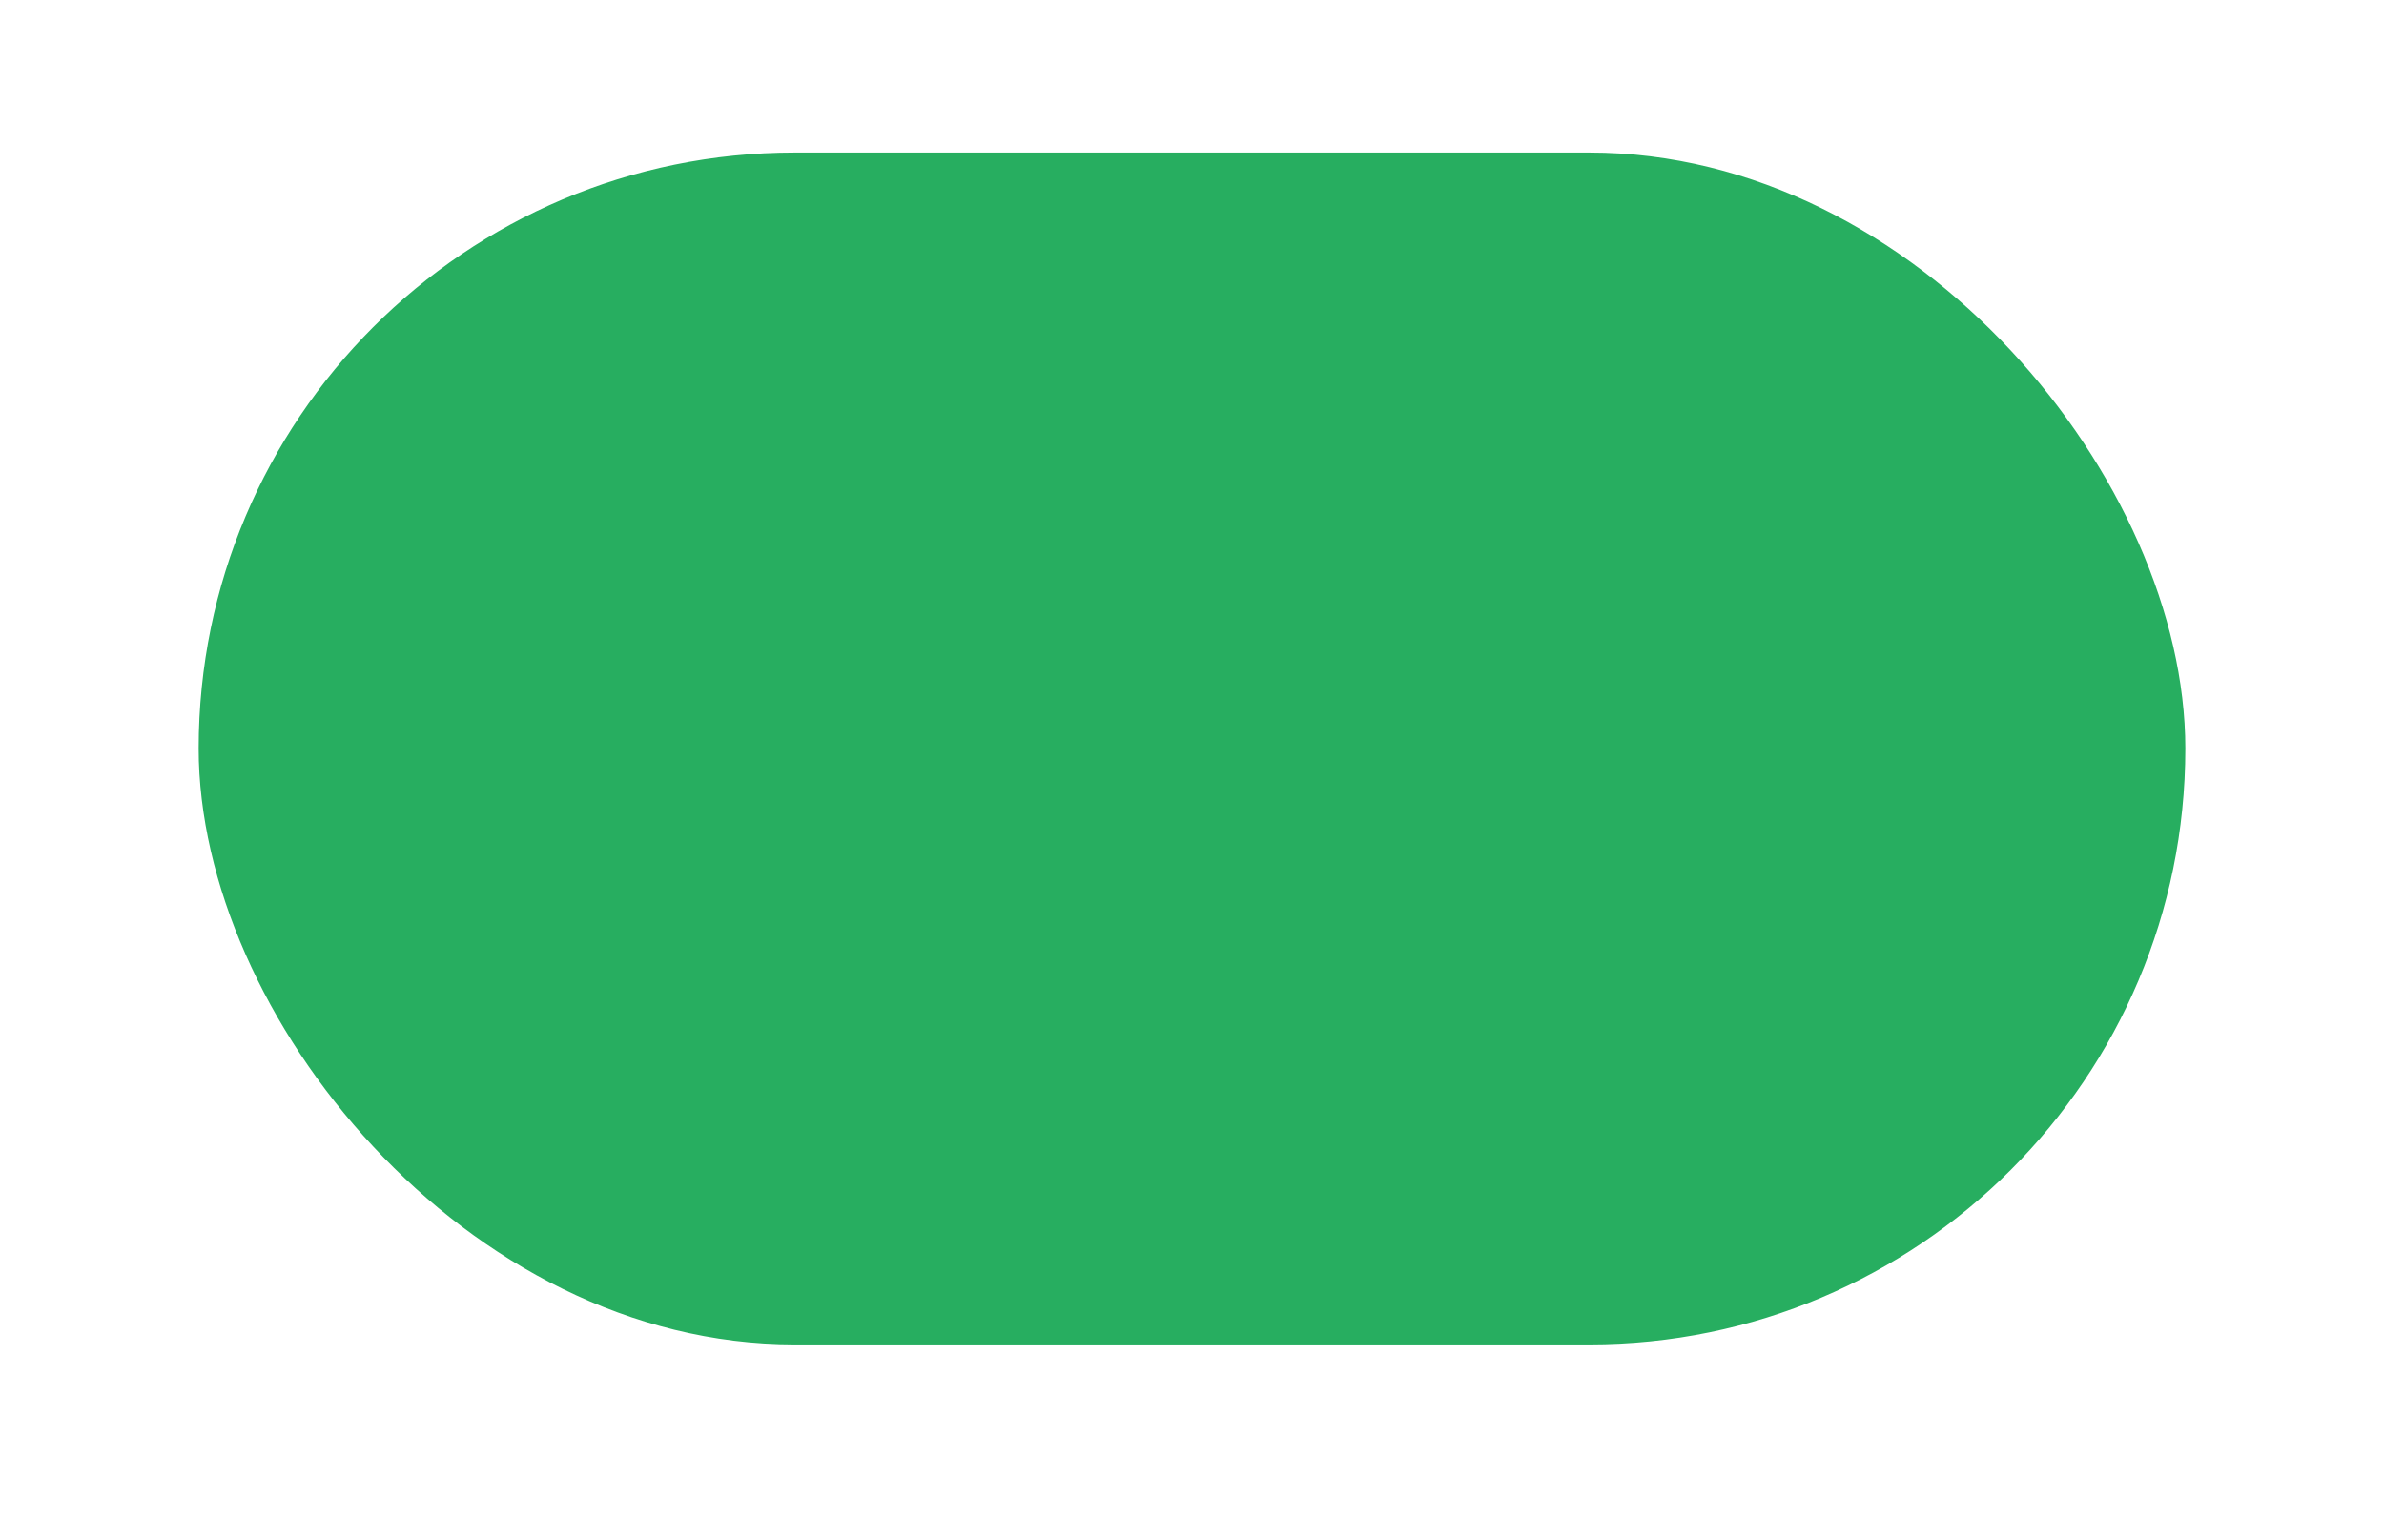<svg width="48" height="31" viewBox="0 0 48 31" fill="none" xmlns="http://www.w3.org/2000/svg">
<g filter="url(#filter0_d_2512_4694)">
<rect x="4" width="40" height="24" rx="12" fill="#27AE60"/>
</g>
<defs>
<filter id="filter0_d_2512_4694" x="0.929" y="0" width="46.143" height="30.143" filterUnits="userSpaceOnUse" color-interpolation-filters="sRGB">
<feFlood flood-opacity="0" result="BackgroundImageFix"/>
<feColorMatrix in="SourceAlpha" type="matrix" values="0 0 0 0 0 0 0 0 0 0 0 0 0 0 0 0 0 0 127 0" result="hardAlpha"/>
<feOffset dy="3.071"/>
<feGaussianBlur stdDeviation="1.536"/>
<feComposite in2="hardAlpha" operator="out"/>
<feColorMatrix type="matrix" values="0 0 0 0 0 0 0 0 0 0 0 0 0 0 0 0 0 0 0.1 0"/>
<feBlend mode="normal" in2="BackgroundImageFix" result="effect1_dropShadow_2512_4694"/>
<feBlend mode="normal" in="SourceGraphic" in2="effect1_dropShadow_2512_4694" result="shape"/>
</filter>
</defs>
</svg>
